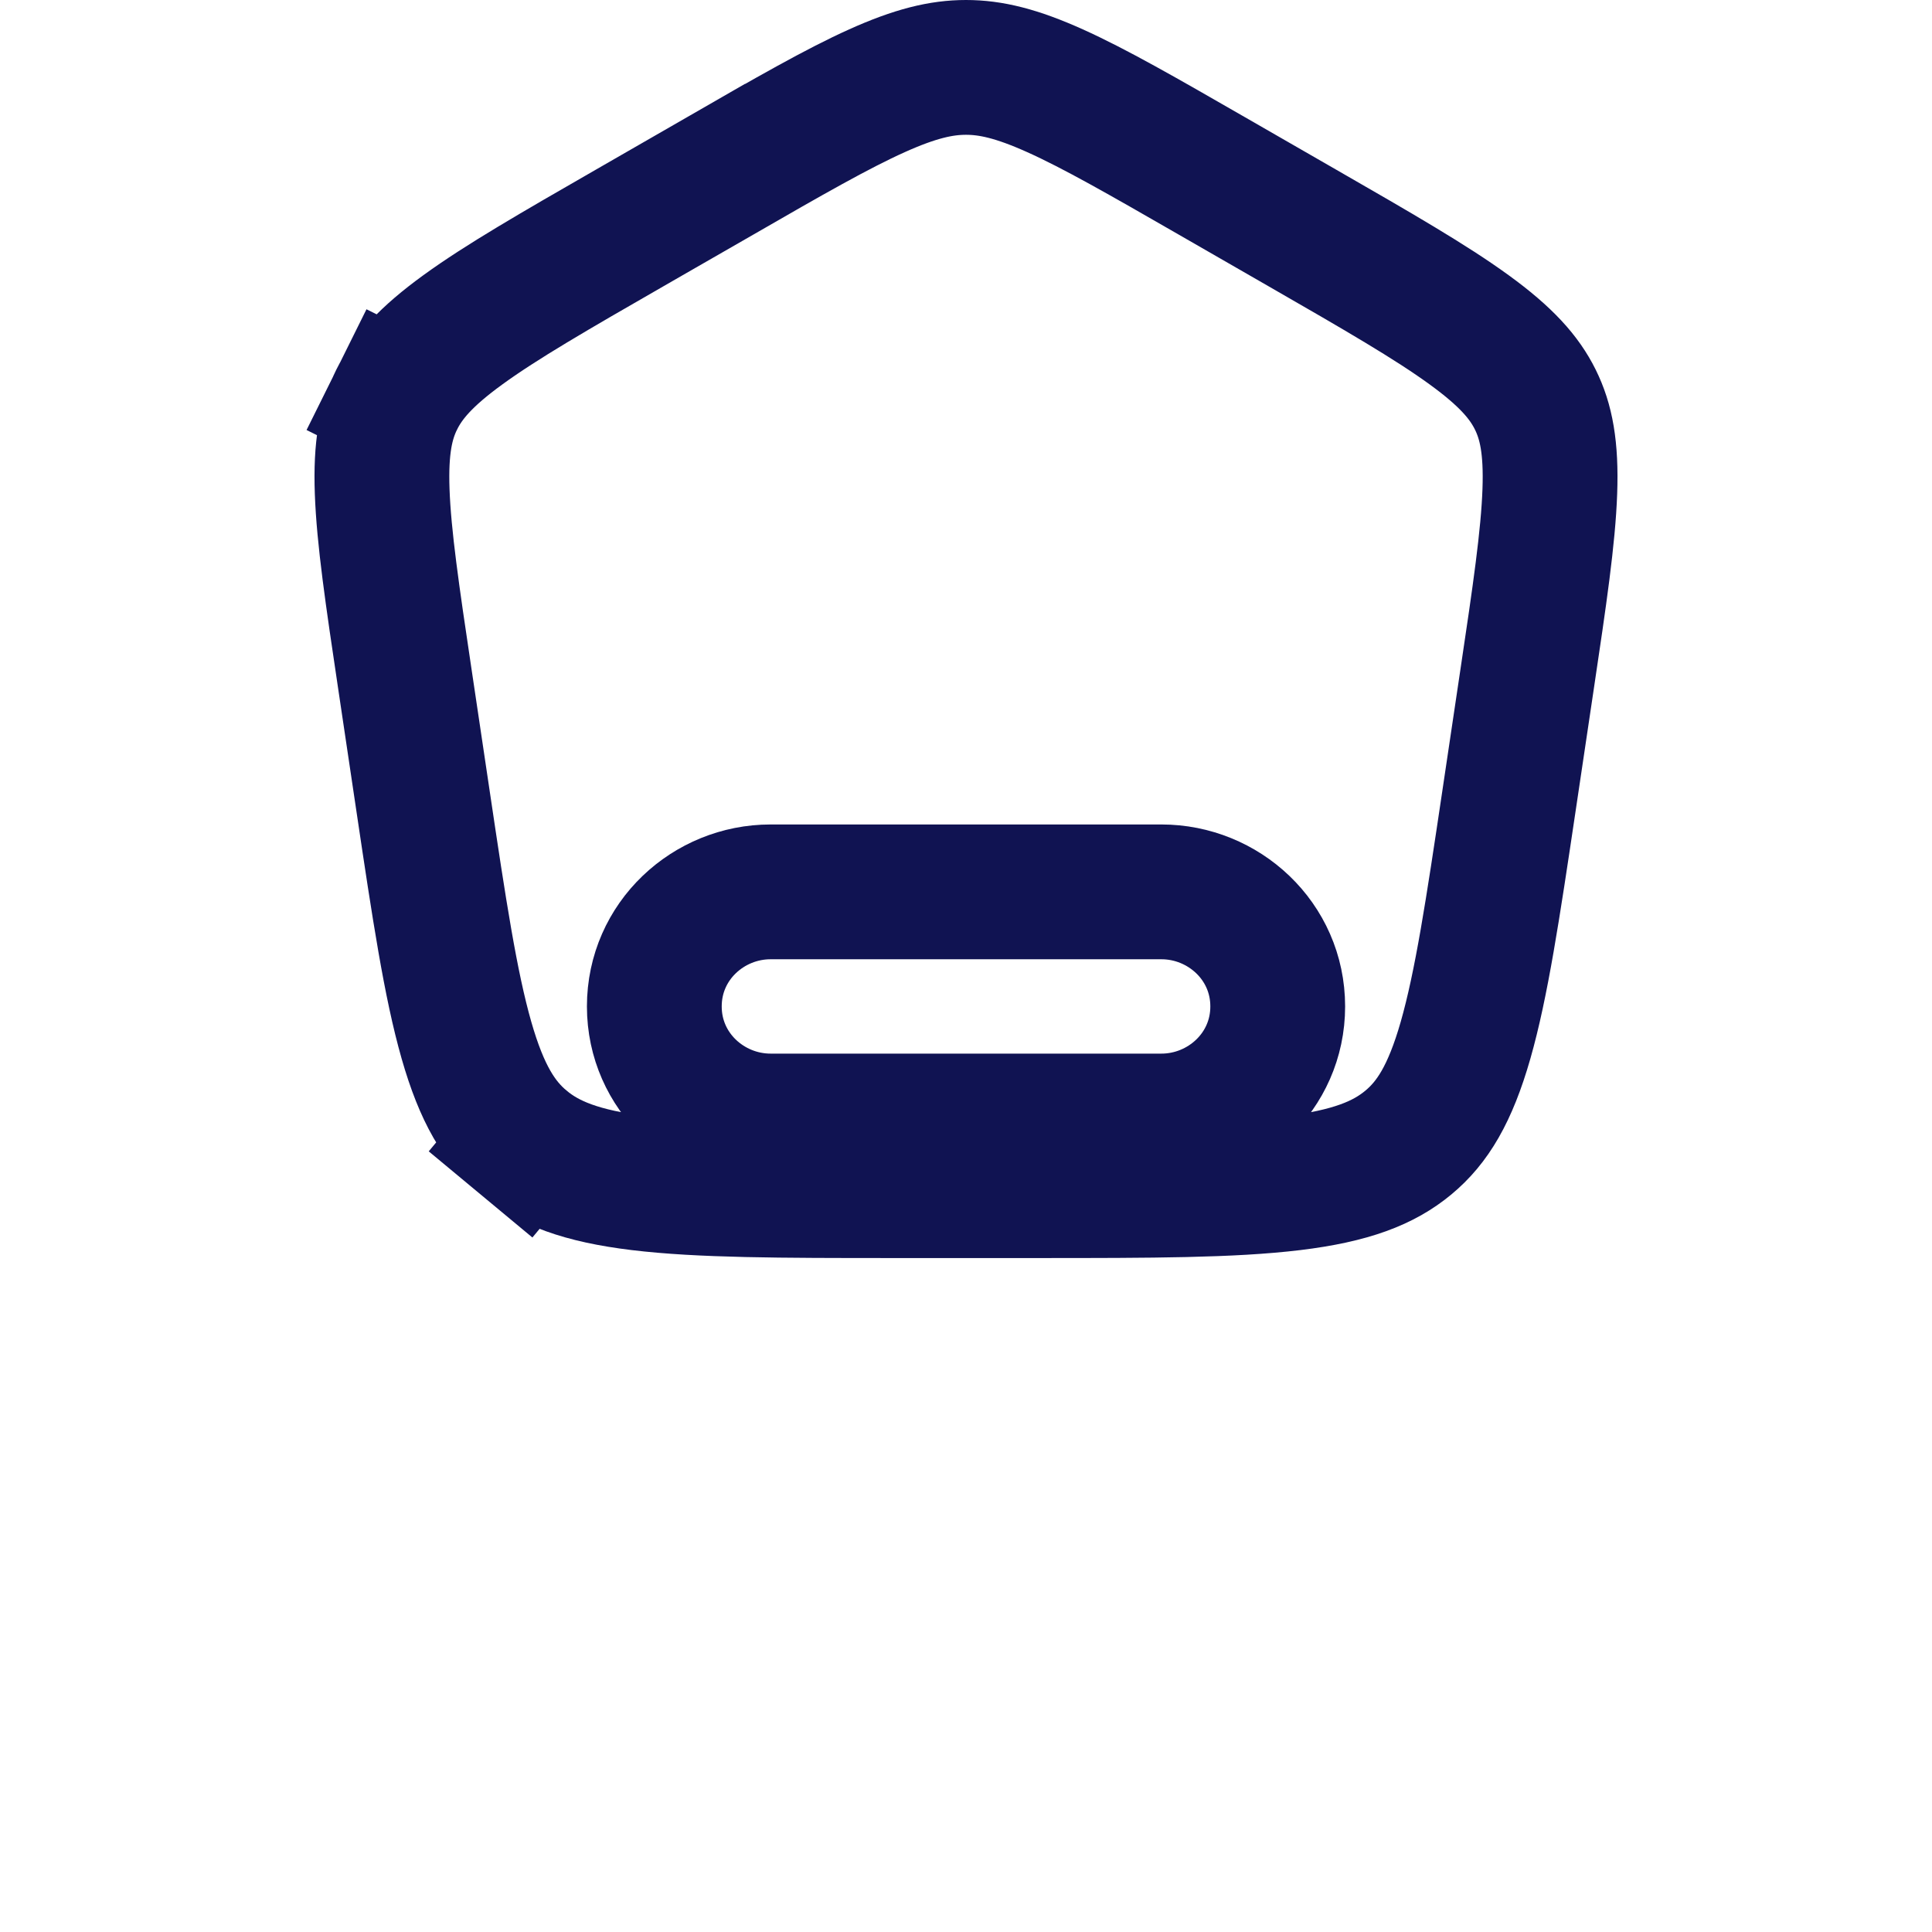 <svg width="43" height="43" viewBox="0 0 43 43" fill="none" xmlns="http://www.w3.org/2000/svg">
<path d="M8.83 8.892L7.49 8.227L8.83 8.892C9.074 8.4 9.479 7.937 10.305 7.338C11.157 6.719 12.326 6.044 14.022 5.069L16.03 3.914L15.282 2.614L16.03 3.914C17.57 3.028 18.632 2.419 19.516 2.021C20.369 1.637 20.949 1.5 21.5 1.5C22.051 1.5 22.631 1.637 23.484 2.021C24.368 2.419 25.43 3.028 26.97 3.914L26.97 3.914L28.978 5.069C28.978 5.069 28.978 5.069 28.978 5.069C30.674 6.044 31.843 6.719 32.695 7.338C33.521 7.937 33.926 8.4 34.17 8.892L34.17 8.892C34.412 9.379 34.529 9.961 34.494 10.937C34.458 11.953 34.269 13.24 33.988 15.12L33.988 15.12L33.584 17.832C33.584 17.832 33.584 17.832 33.584 17.832C33.225 20.244 32.974 21.907 32.618 23.153C32.274 24.353 31.881 24.985 31.345 25.43C30.802 25.881 30.073 26.175 28.759 26.334C27.407 26.497 25.64 26.5 23.104 26.5H19.896C17.36 26.5 15.593 26.497 14.241 26.334C12.927 26.175 12.198 25.881 11.655 25.43L10.696 26.584L11.655 25.43C11.119 24.985 10.726 24.353 10.382 23.153C10.026 21.907 9.775 20.244 9.416 17.832L9.416 17.832L9.012 15.12C9.012 15.12 9.012 15.12 9.012 15.12C8.731 13.24 8.542 11.953 8.506 10.937C8.471 9.961 8.588 9.379 8.83 8.892ZM17.15 19.85C15.771 19.85 14.563 20.942 14.563 22.4C14.563 23.857 15.771 24.95 17.15 24.95H25.85C27.229 24.95 28.438 23.857 28.438 22.4C28.438 20.942 27.229 19.85 25.85 19.85H17.15Z" stroke="#101352" stroke-width="3"/>
</svg>
